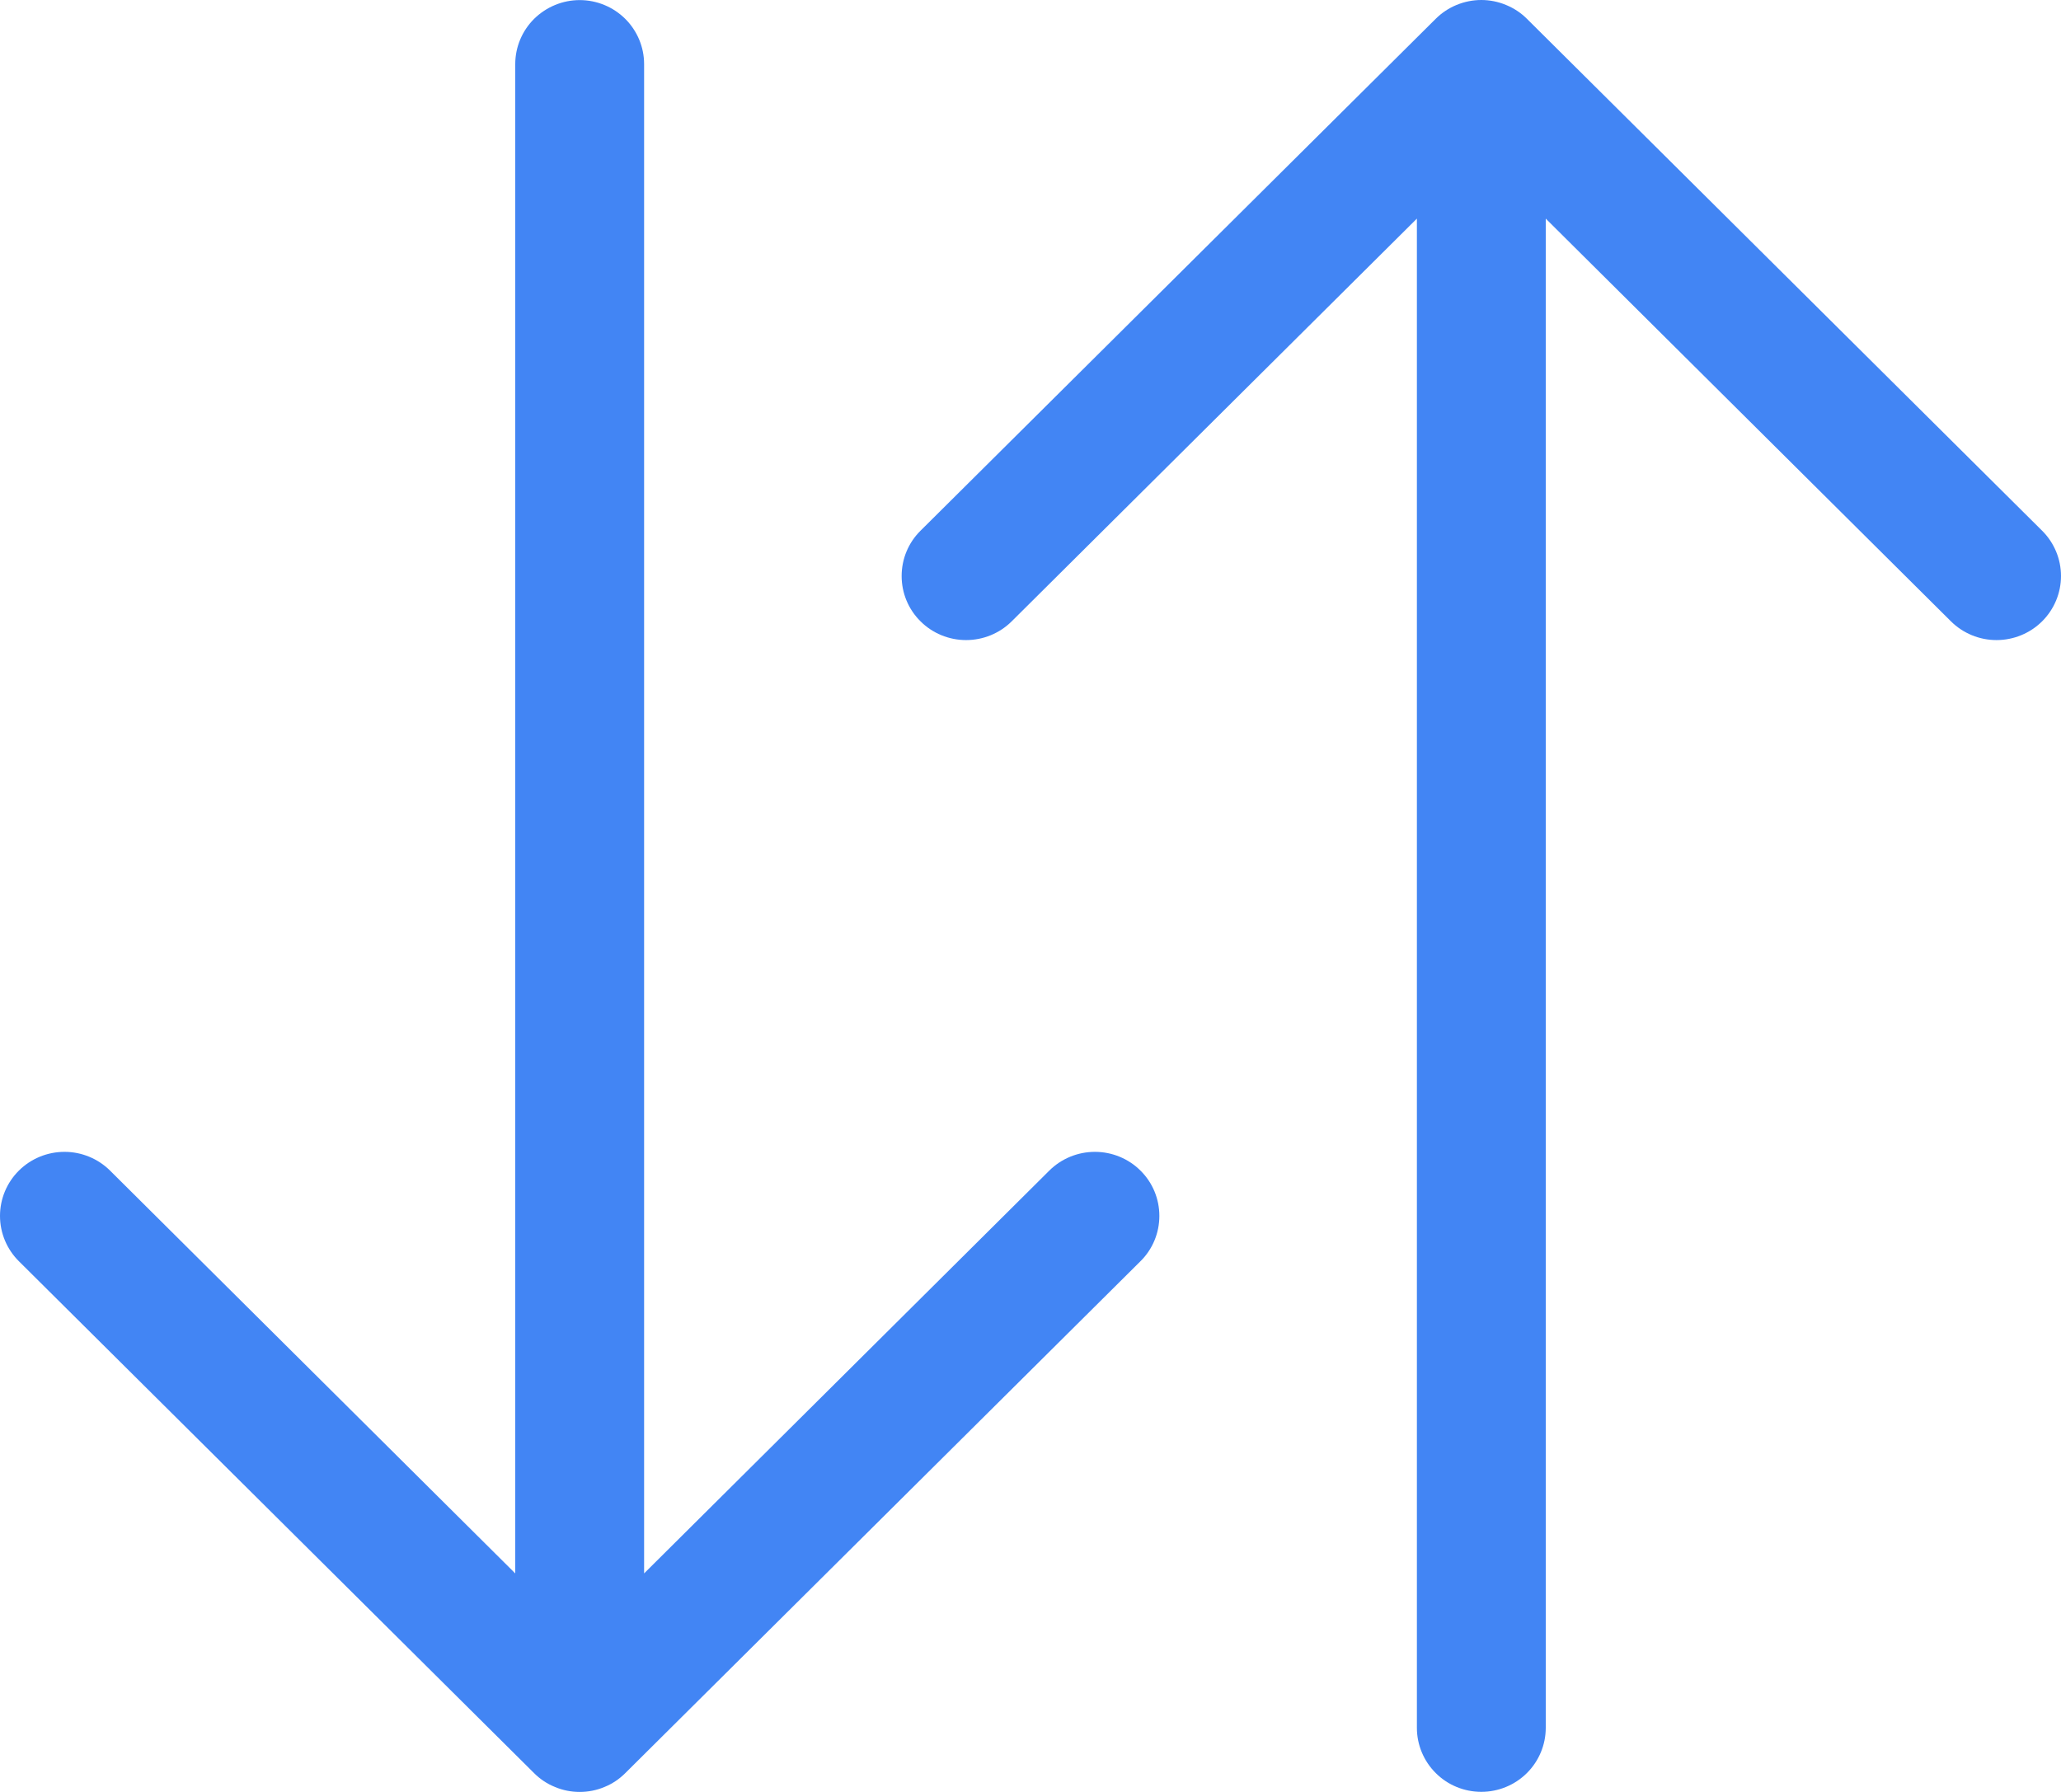 <svg viewBox="0 0 23 20" fill="none" xmlns="http://www.w3.org/2000/svg">
<path fill-rule="evenodd" clip-rule="evenodd" d="M16.531 19.999C16.721 19.999 16.904 19.924 17.039 19.79C17.174 19.656 17.25 19.474 17.25 19.285V2.44L21.772 6.935C21.907 7.069 22.09 7.144 22.28 7.144C22.471 7.144 22.654 7.069 22.789 6.935C22.924 6.801 23 6.619 23 6.429C23 6.239 22.924 6.057 22.789 5.923L17.04 0.21C16.973 0.143 16.894 0.091 16.806 0.055C16.719 0.019 16.625 0 16.531 0C16.436 0 16.343 0.019 16.255 0.055C16.168 0.091 16.089 0.143 16.022 0.21L10.273 5.923C10.137 6.057 10.062 6.239 10.062 6.429C10.062 6.619 10.137 6.801 10.273 6.935C10.407 7.069 10.591 7.144 10.781 7.144C10.972 7.144 11.155 7.069 11.29 6.935L15.812 2.44V19.285C15.812 19.474 15.888 19.656 16.023 19.79C16.157 19.924 16.34 19.999 16.531 19.999ZM6.469 0.001C6.66 0.001 6.843 0.077 6.977 0.21C7.112 0.344 7.188 0.526 7.188 0.715V17.561L11.71 13.065C11.845 12.931 12.028 12.856 12.219 12.856C12.409 12.856 12.593 12.931 12.727 13.065C12.863 13.199 12.938 13.381 12.938 13.571C12.938 13.761 12.863 13.943 12.727 14.077L6.978 19.79C6.911 19.857 6.832 19.91 6.745 19.945C6.657 19.982 6.564 20 6.469 20C6.375 20 6.281 19.982 6.194 19.945C6.106 19.91 6.027 19.857 5.96 19.79L0.211 14.077C0.076 13.943 -4.49658e-09 13.761 0 13.571C4.49658e-09 13.381 0.076 13.199 0.211 13.065C0.346 12.931 0.529 12.856 0.72 12.856C0.91 12.856 1.093 12.931 1.228 13.065L5.75 17.561V0.715C5.75 0.526 5.826 0.344 5.961 0.21C6.096 0.077 6.279 0.001 6.469 0.001Z" fill="#4285F4"/>
</svg>
 